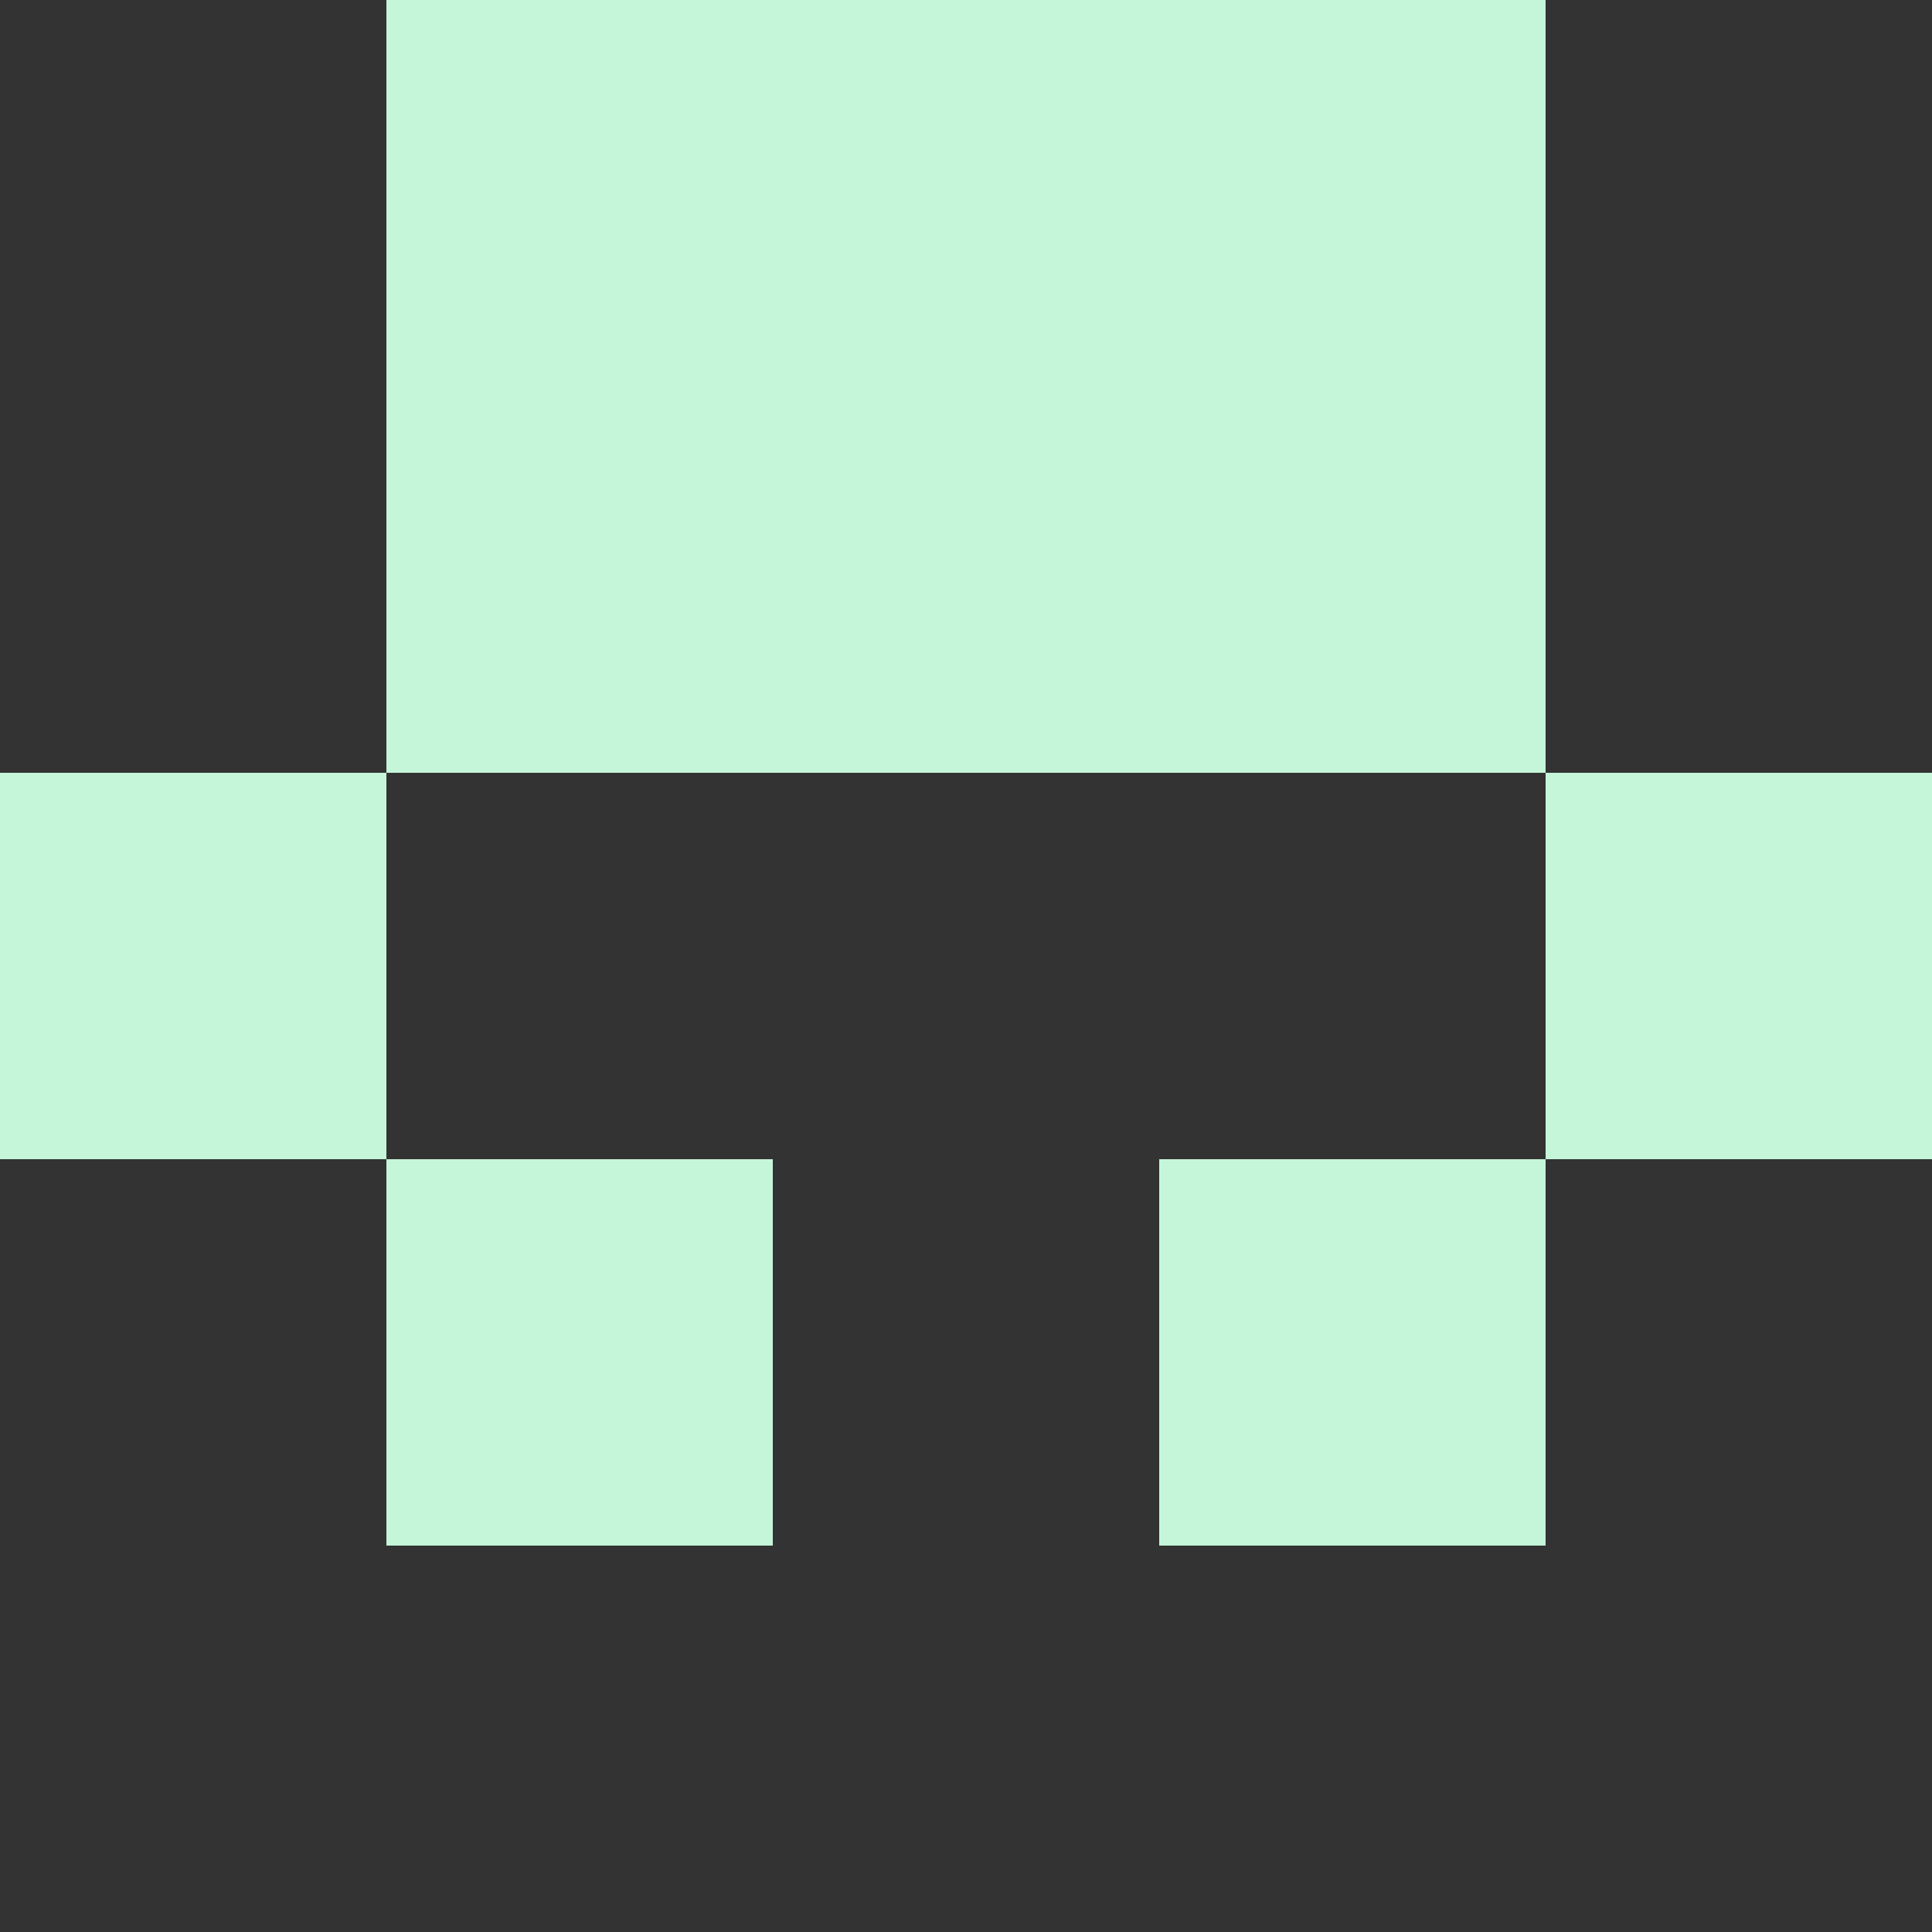 <svg version="1.1"
      baseProfile="full"
      width="250" height="250"
      xmlns="http://www.w3.org/2000/svg"><rect width="100%" height="100%" fill="#333333" stroke="none"/><rect x="50" y="0" width="50" height="50" fill="rgb(197,246,218)" /><rect x="100" y="0" width="50" height="50" fill="rgb(197,246,218)" /><rect x="150" y="0" width="50" height="50" fill="rgb(197,246,218)" /><rect x="50" y="50" width="50" height="50" fill="rgb(197,246,218)" /><rect x="100" y="50" width="50" height="50" fill="rgb(197,246,218)" /><rect x="150" y="50" width="50" height="50" fill="rgb(197,246,218)" /><rect x="0" y="100" width="50" height="50" fill="rgb(197,246,218)" /><rect x="200" y="100" width="50" height="50" fill="rgb(197,246,218)" /><rect x="50" y="150" width="50" height="50" fill="rgb(197,246,218)" /><rect x="150" y="150" width="50" height="50" fill="rgb(197,246,218)" /></svg>